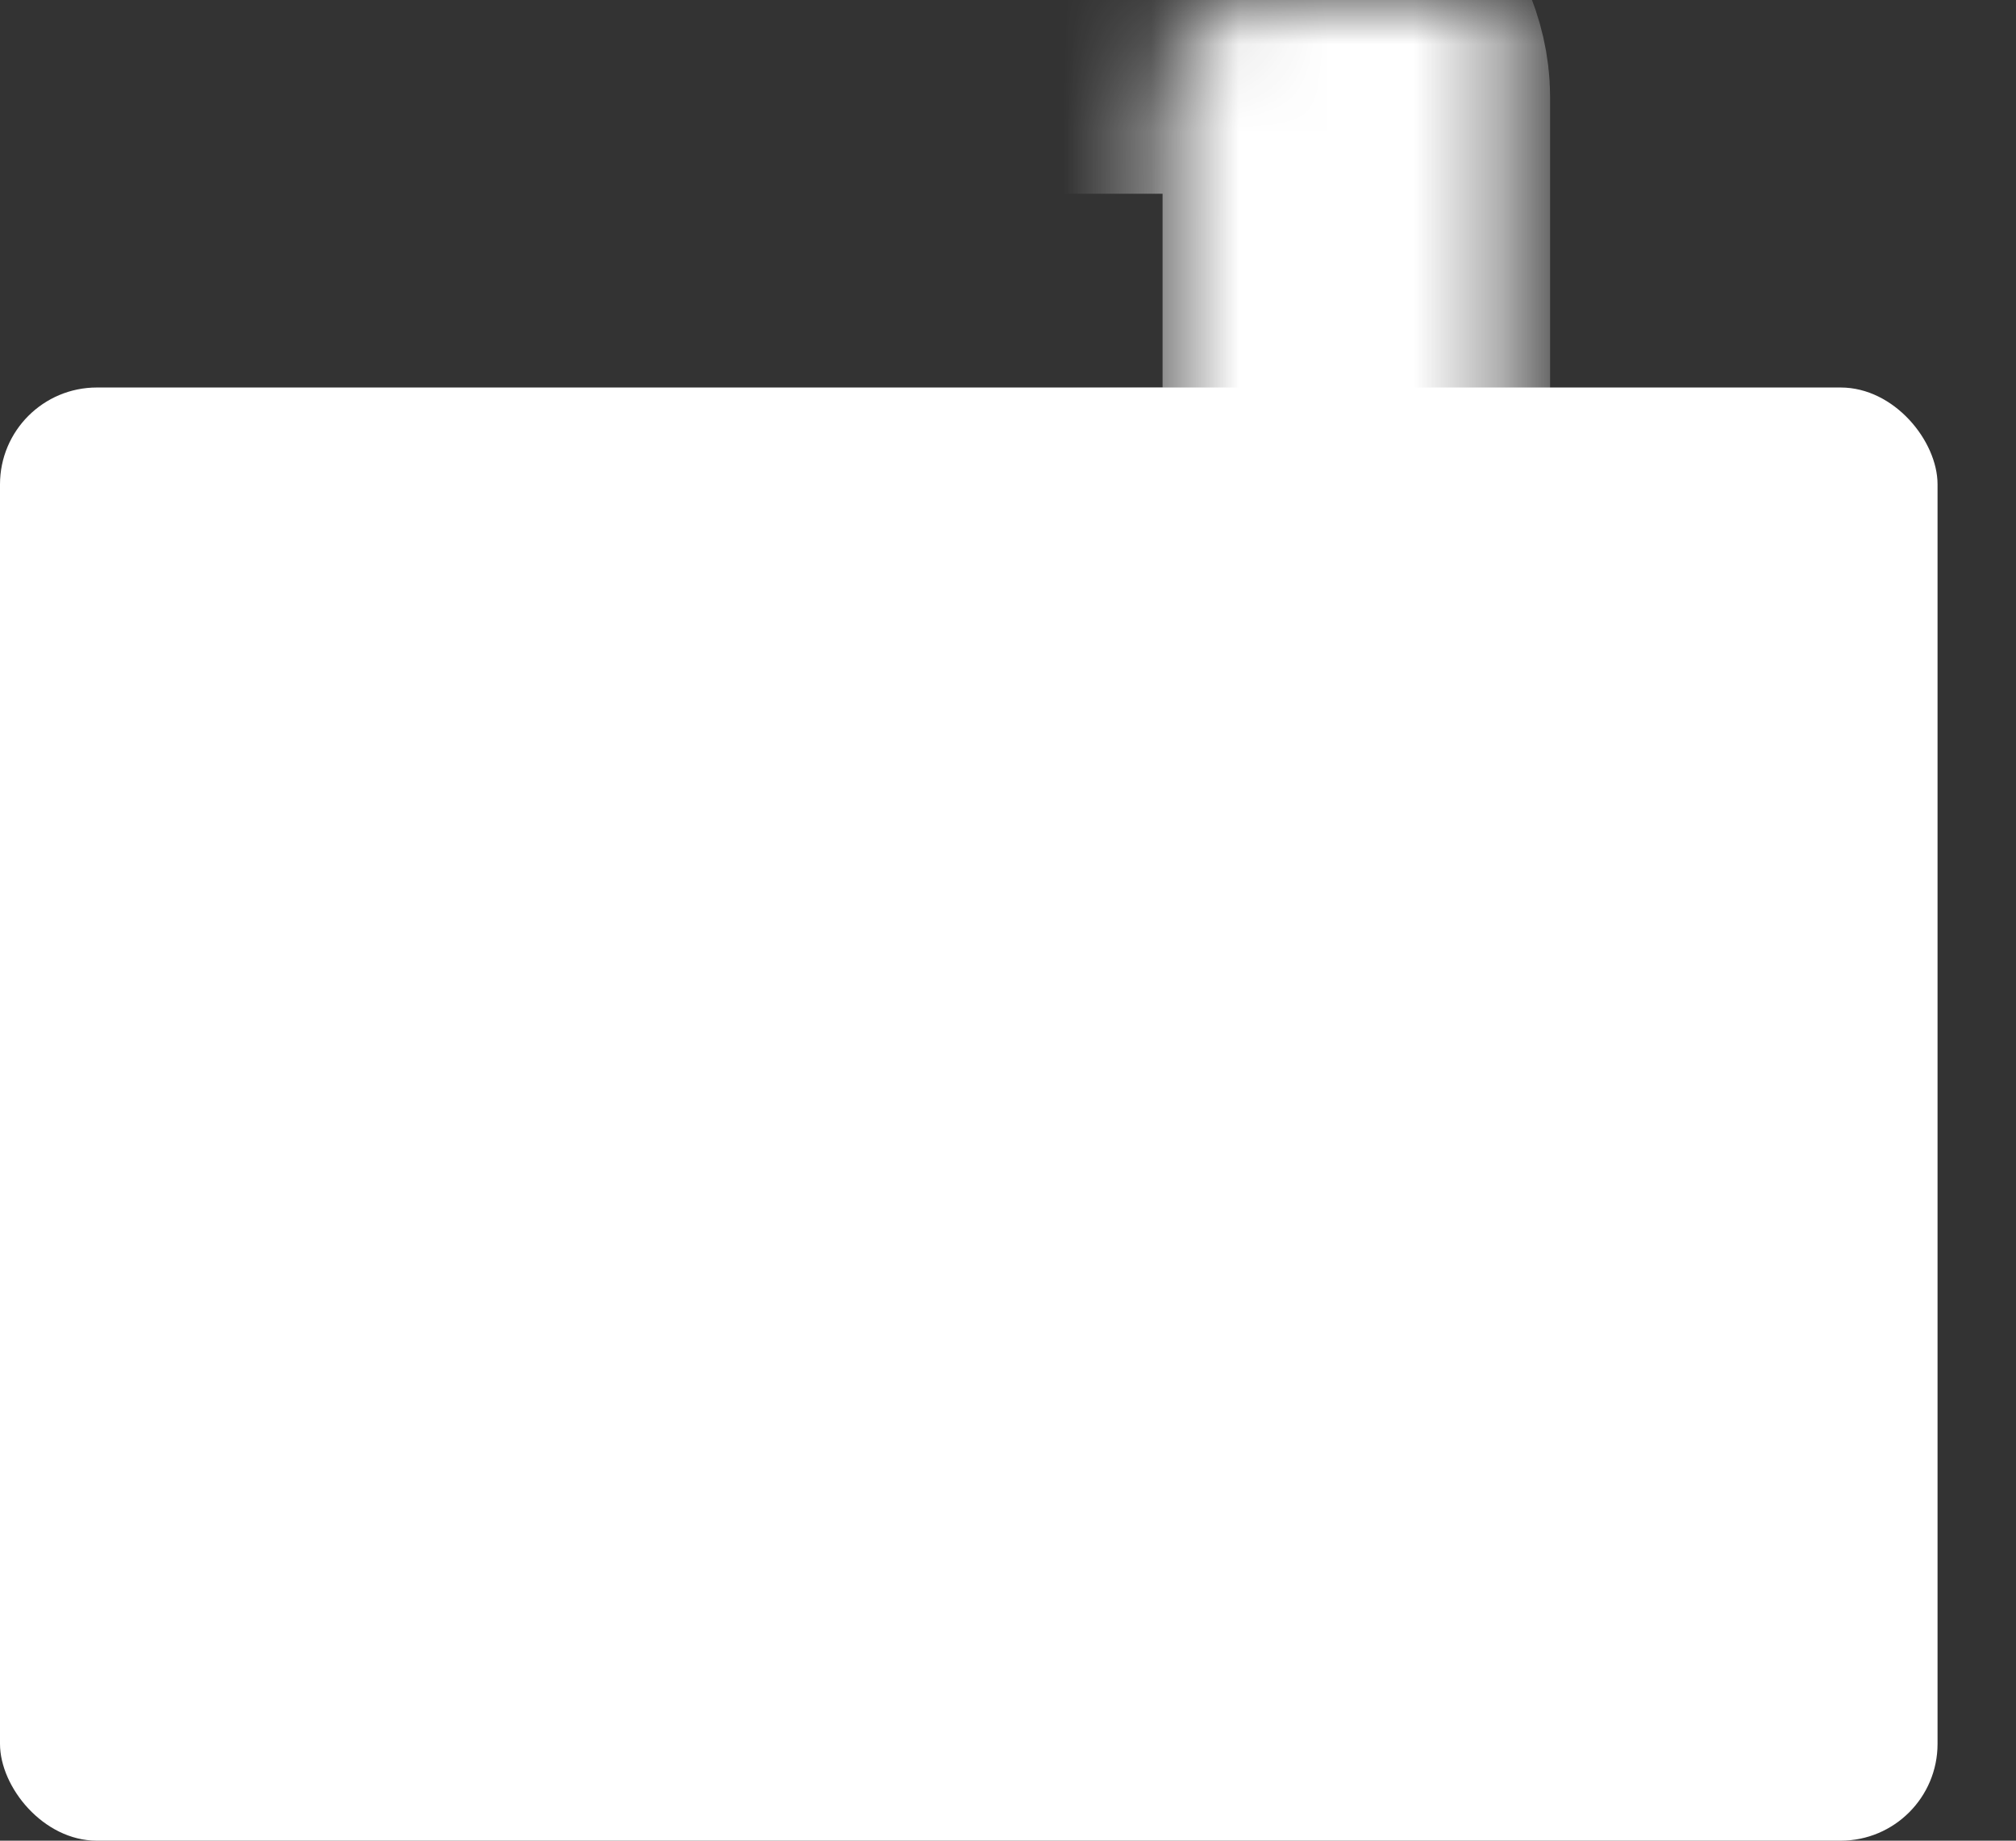 <svg width="23" height="21" viewBox="0 0 23 21" fill="none" xmlns="http://www.w3.org/2000/svg">
<rect x="0" y="0" width="23" height="21" fill="#333333" stroke="none"/>
<rect y="4.421" width="22.105" height="16.579" rx="1.105" fill="white"/>
<mask id="path-2-inside-1" fill="white">
<rect x="6.632" width="8.842" height="6.632" rx="1.105"/>
</mask>
<rect x="6.632" width="8.842" height="6.632" rx="1.105" stroke="white" stroke-width="4.421" mask="url(#path-2-inside-1)"/>
</svg>
